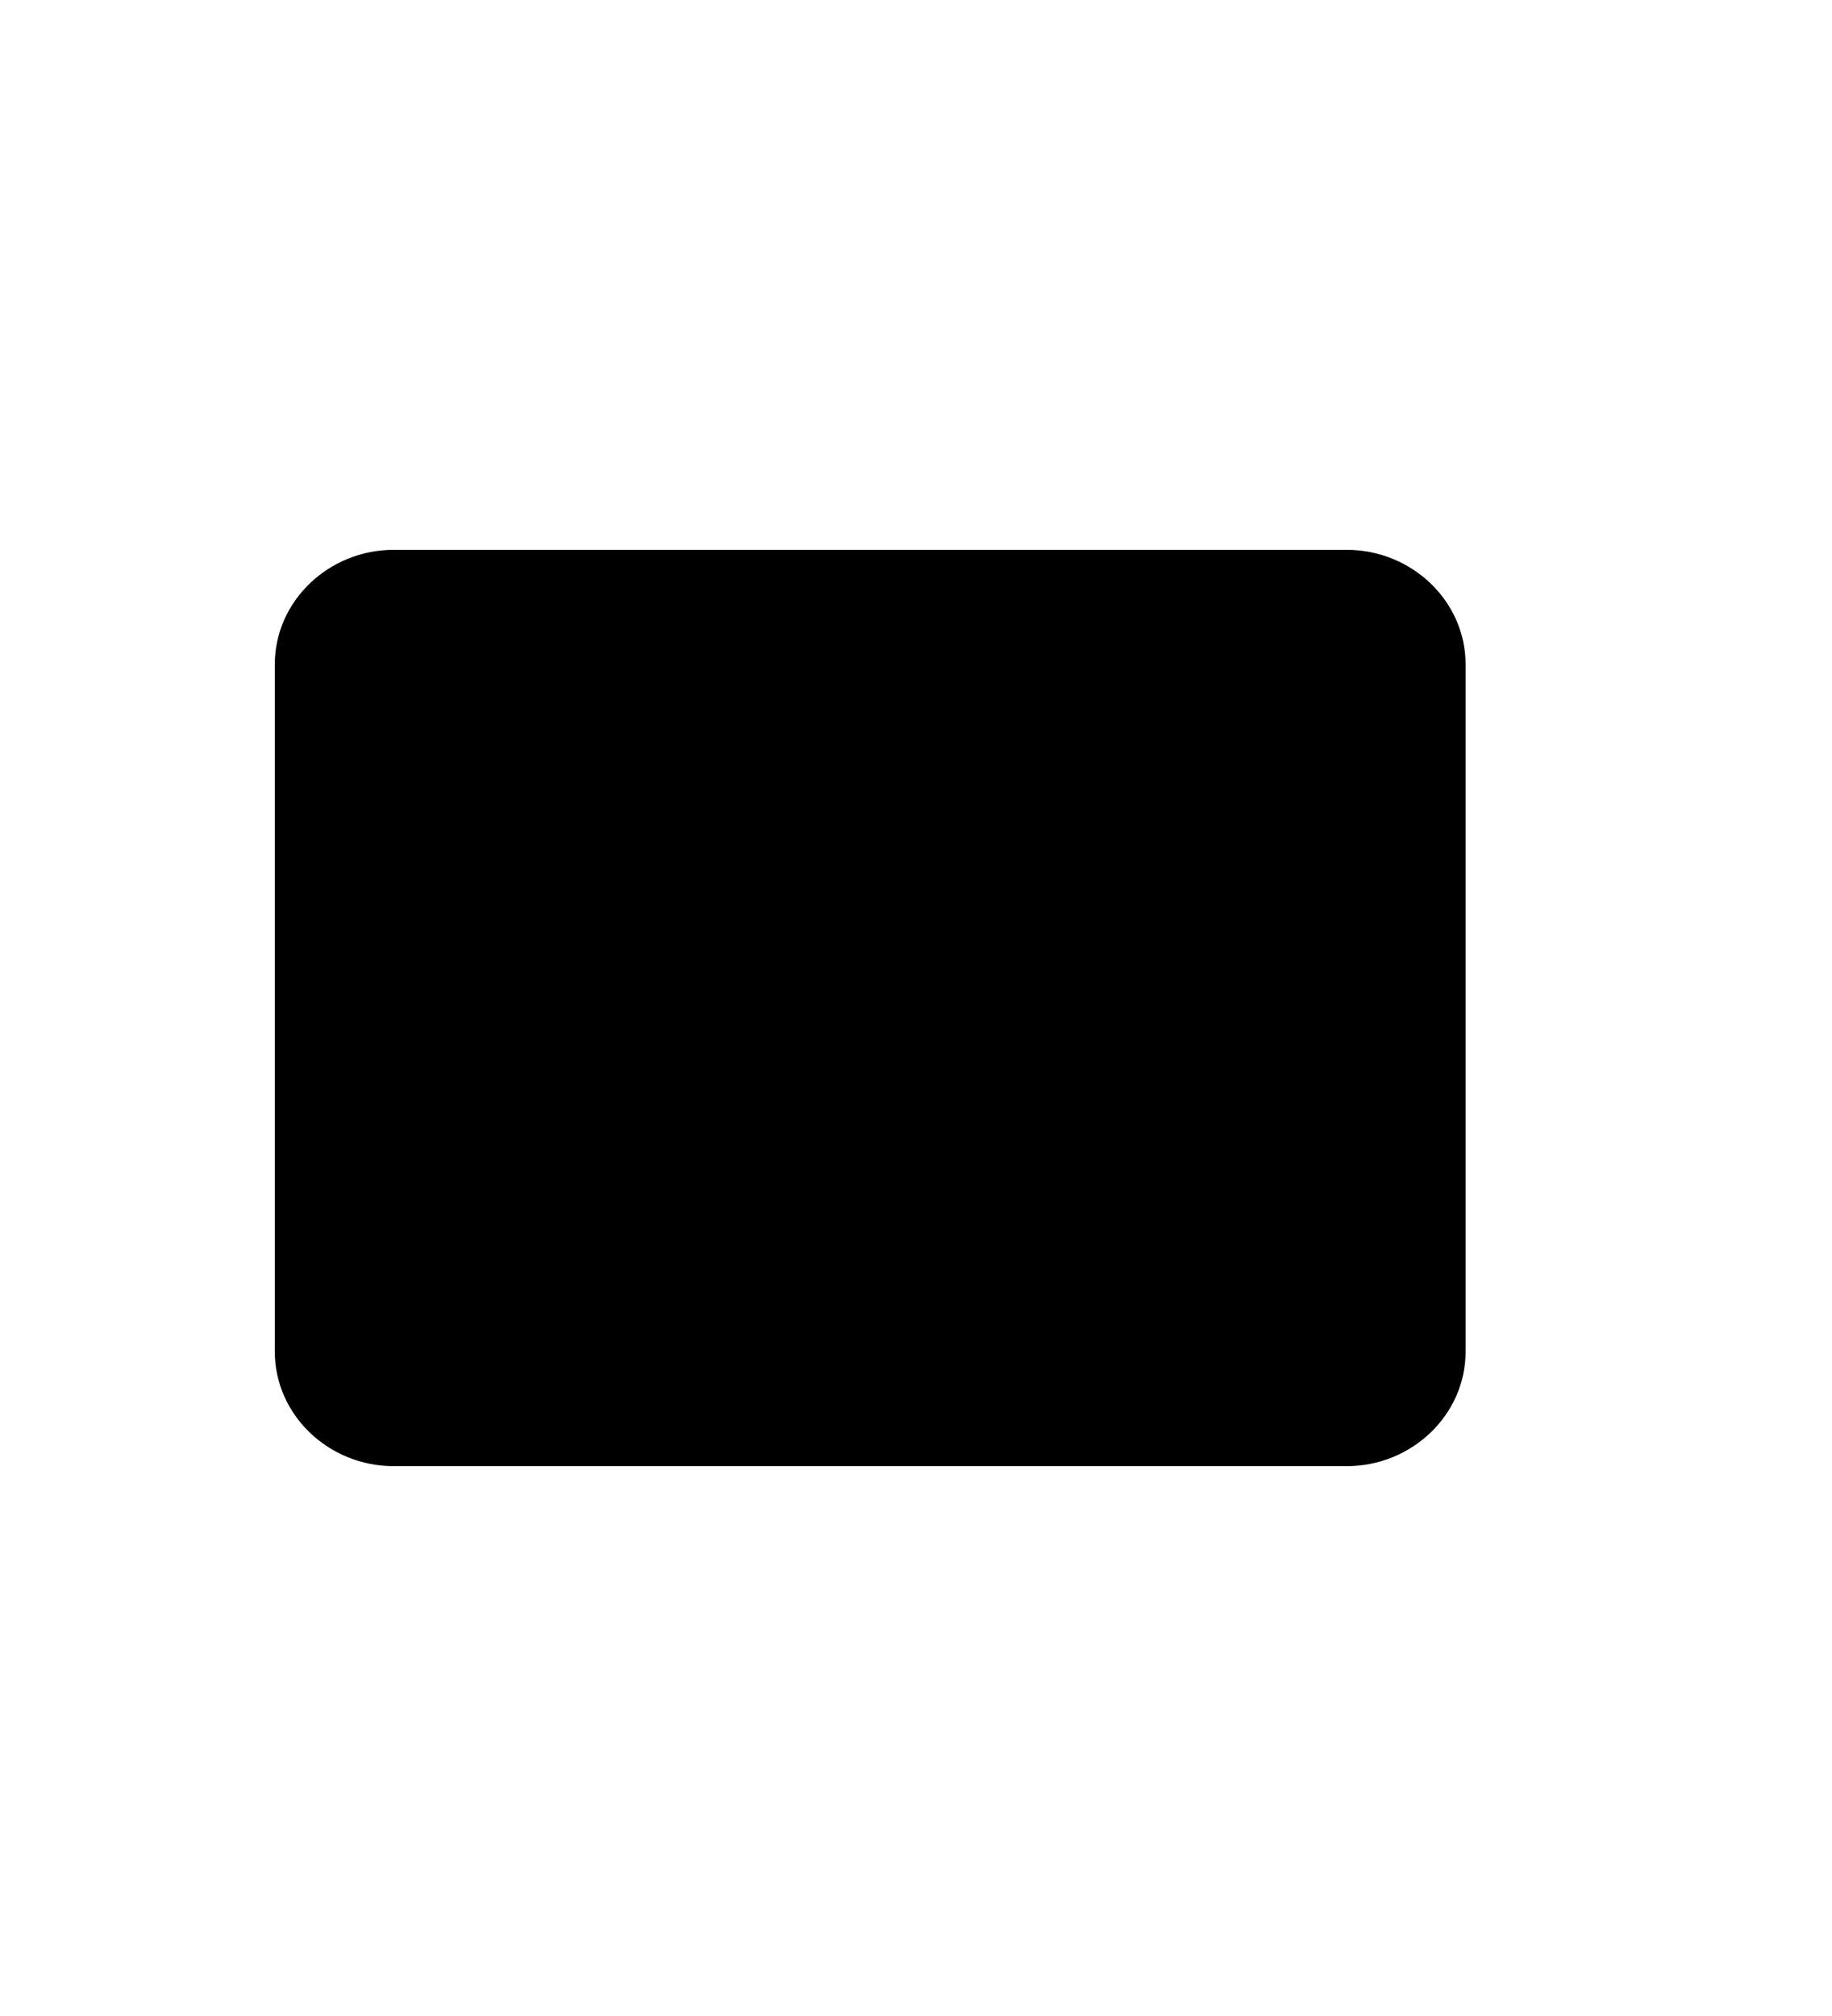 <svg width="20" height="22" viewBox="0 0 20 22" xmlns="http://www.w3.org/2000/svg">
<g id="24/ outlined / other / mail / mail">
<path id="Vector" d="M4.3 6H14.7C15.415 6 16 6.562 16 7.25V14.75C16 15.438 15.415 16 14.7 16H4.3C3.585 16 3 15.438 3 14.75V7.25C3 6.562 3.585 6 4.3 6Z" />
<path id="Vector_2" d="M14 8L9.5 11L5 8" stroke-linecap="round" stroke-linejoin="round"/>
</g>
</svg>
